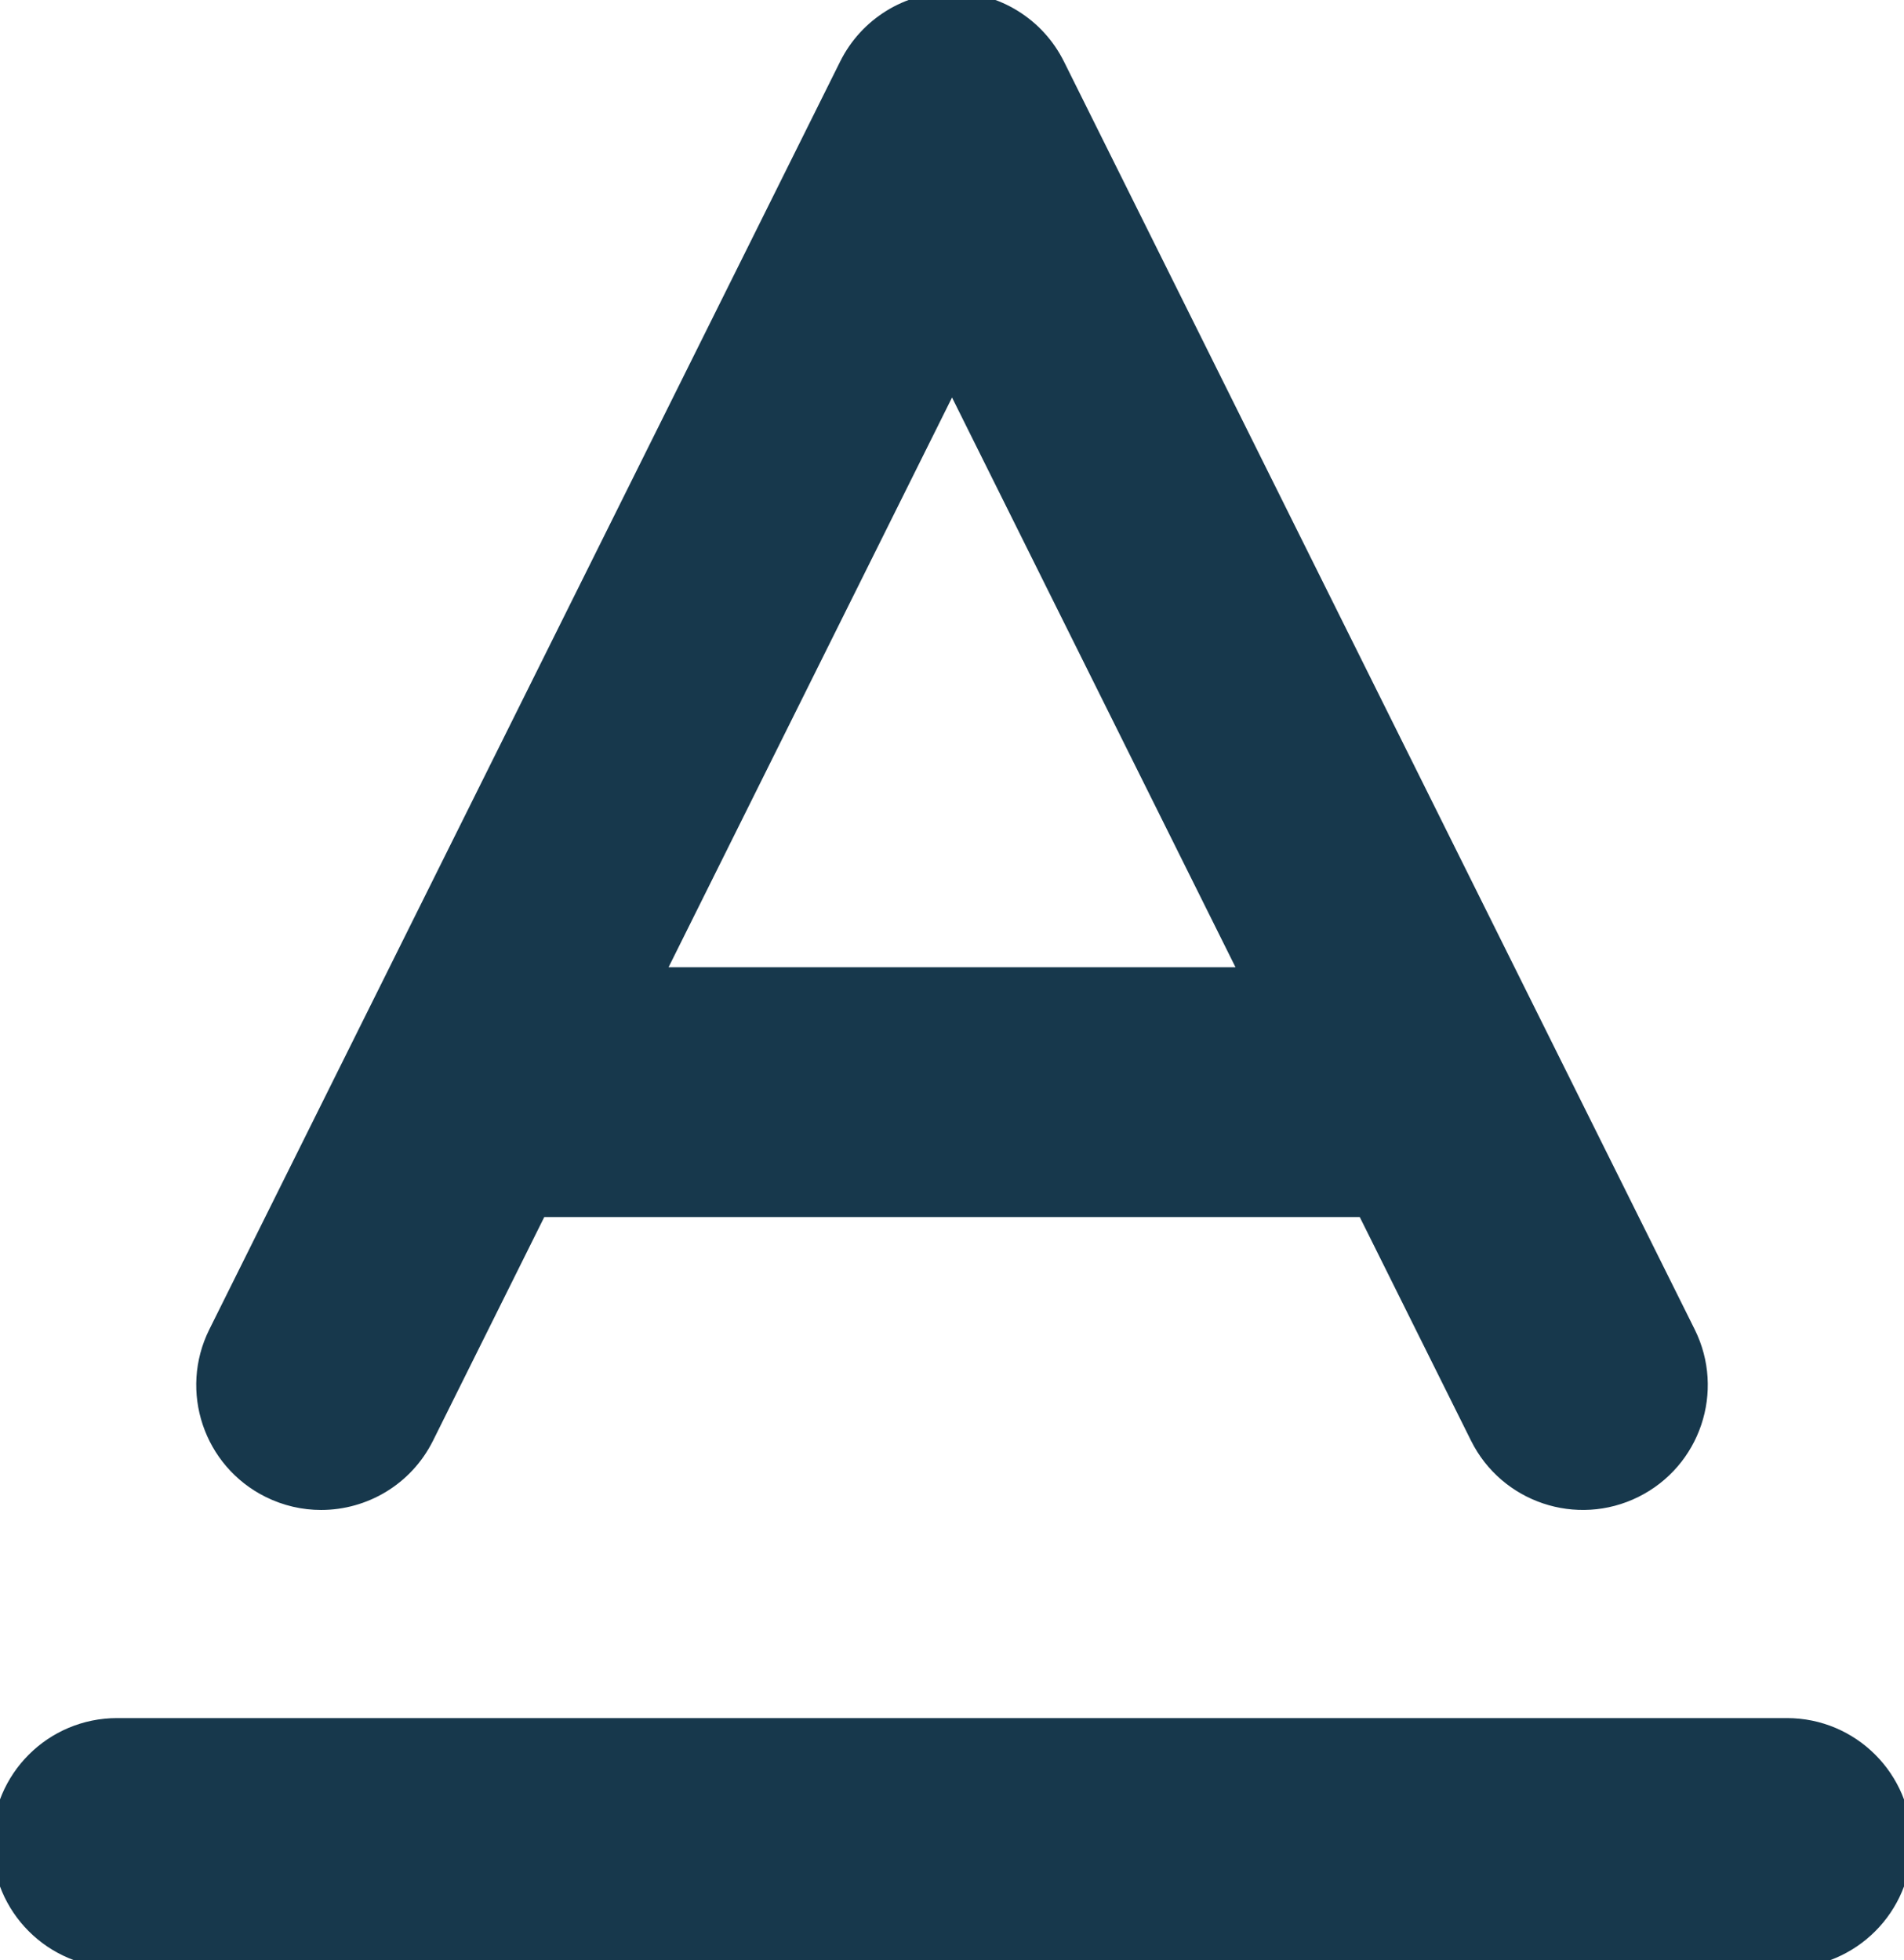 <svg version="1.2" baseProfile="tiny" xmlns="http://www.w3.org/2000/svg" xmlns:xlink="http://www.w3.org/1999/xlink" x="0px" y="0px" width="121.942" height="125.554" viewBox="0 0 121.942 125.554" xml:space="preserve">
	<path d="M17.228,95.437c1.073,0.534,2.213,0.787,3.336,0.787c2.756,0,5.409-1.525,6.721-4.161l7.263-14.602h52.848l7.264,14.602
		c1.845,3.707,6.346,5.219,10.055,3.374c3.708-1.844,5.219-6.345,3.375-10.055l-40.4-81.223C66.42,1.61,63.82,0,60.973,0
		c-2.846,0-5.445,1.61-6.715,4.159L13.854,85.382C12.01,89.089,13.521,93.591,17.228,95.437z M60.973,24.339l18.963,38.122H42.01
		L60.973,24.339z M114.443,110.555H7.501c-4.144,0-7.501,3.357-7.501,7.499s3.358,7.5,7.501,7.5h106.942
		c4.141,0,7.499-3.358,7.499-7.5S118.584,110.555,114.443,110.555z" stroke="#17384C" fill="#17384C"></path>
</svg>